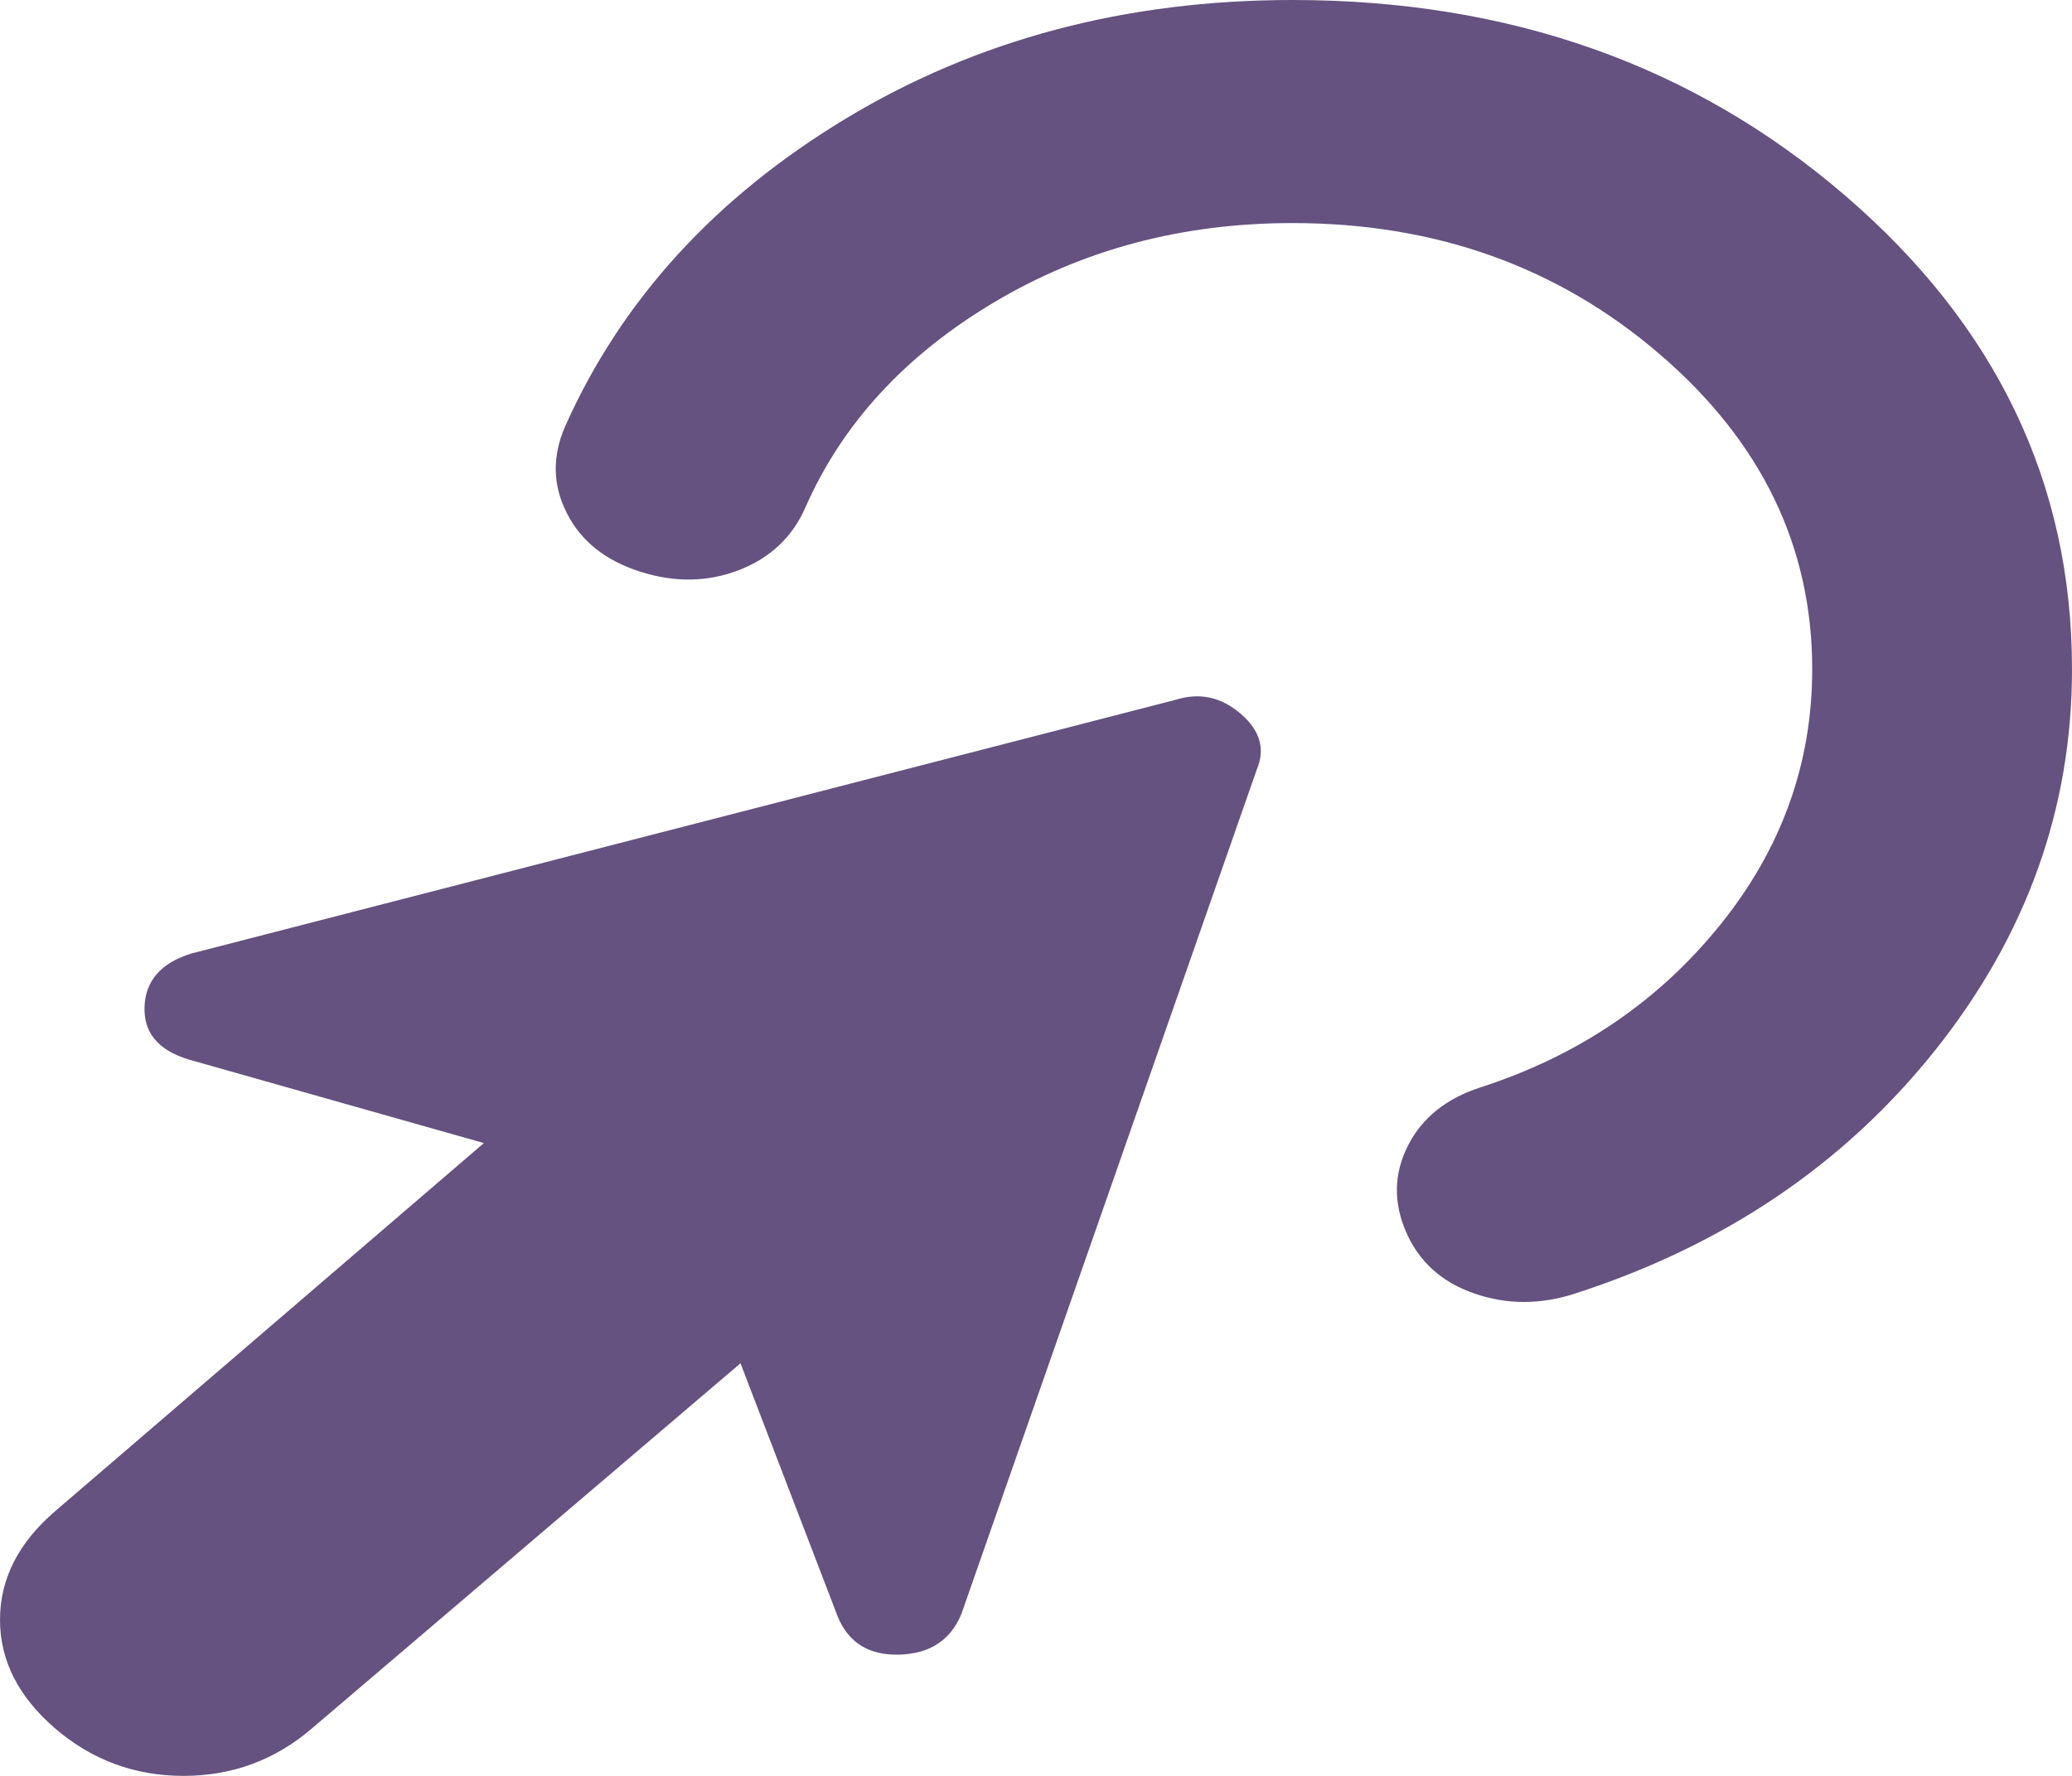 <svg width="21" height="18" viewBox="0 0 21 18" fill="none" xmlns="http://www.w3.org/2000/svg">
<path d="M3.16 17.52C2.787 17.84 2.353 18 1.86 18C1.366 18 0.933 17.84 0.56 17.52C0.187 17.199 0 16.832 0 16.418C0 16.003 0.187 15.636 0.56 15.316L4.904 11.586L1.909 10.738C1.602 10.644 1.454 10.465 1.465 10.201C1.476 9.937 1.635 9.758 1.942 9.664L11.915 7.093C12.157 7.017 12.376 7.064 12.574 7.234C12.771 7.403 12.826 7.592 12.738 7.799L9.743 16.361C9.633 16.625 9.425 16.761 9.118 16.771C8.81 16.78 8.602 16.653 8.492 16.389L7.505 13.818L3.16 17.52ZM21 6.782C21 8.195 20.539 9.48 19.618 10.639C18.696 11.797 17.478 12.622 15.964 13.111C15.613 13.225 15.273 13.225 14.944 13.111C14.614 12.998 14.384 12.791 14.252 12.49C14.121 12.188 14.126 11.896 14.269 11.614C14.411 11.331 14.658 11.133 15.009 11.02C15.997 10.7 16.803 10.154 17.429 9.381C18.054 8.609 18.367 7.743 18.367 6.782C18.367 5.538 17.851 4.474 16.82 3.589C15.788 2.703 14.549 2.261 13.1 2.261C11.981 2.261 10.972 2.529 10.072 3.066C9.172 3.603 8.536 4.295 8.163 5.143C8.031 5.444 7.806 5.656 7.488 5.779C7.17 5.901 6.835 5.906 6.484 5.793C6.133 5.68 5.886 5.482 5.744 5.199C5.601 4.917 5.596 4.625 5.727 4.323C6.298 3.042 7.247 2.002 8.574 1.201C9.902 0.4 11.411 0 13.1 0C15.295 0 17.16 0.659 18.696 1.978C20.232 3.297 21 4.898 21 6.782Z" fill="#655280"/>
</svg>
